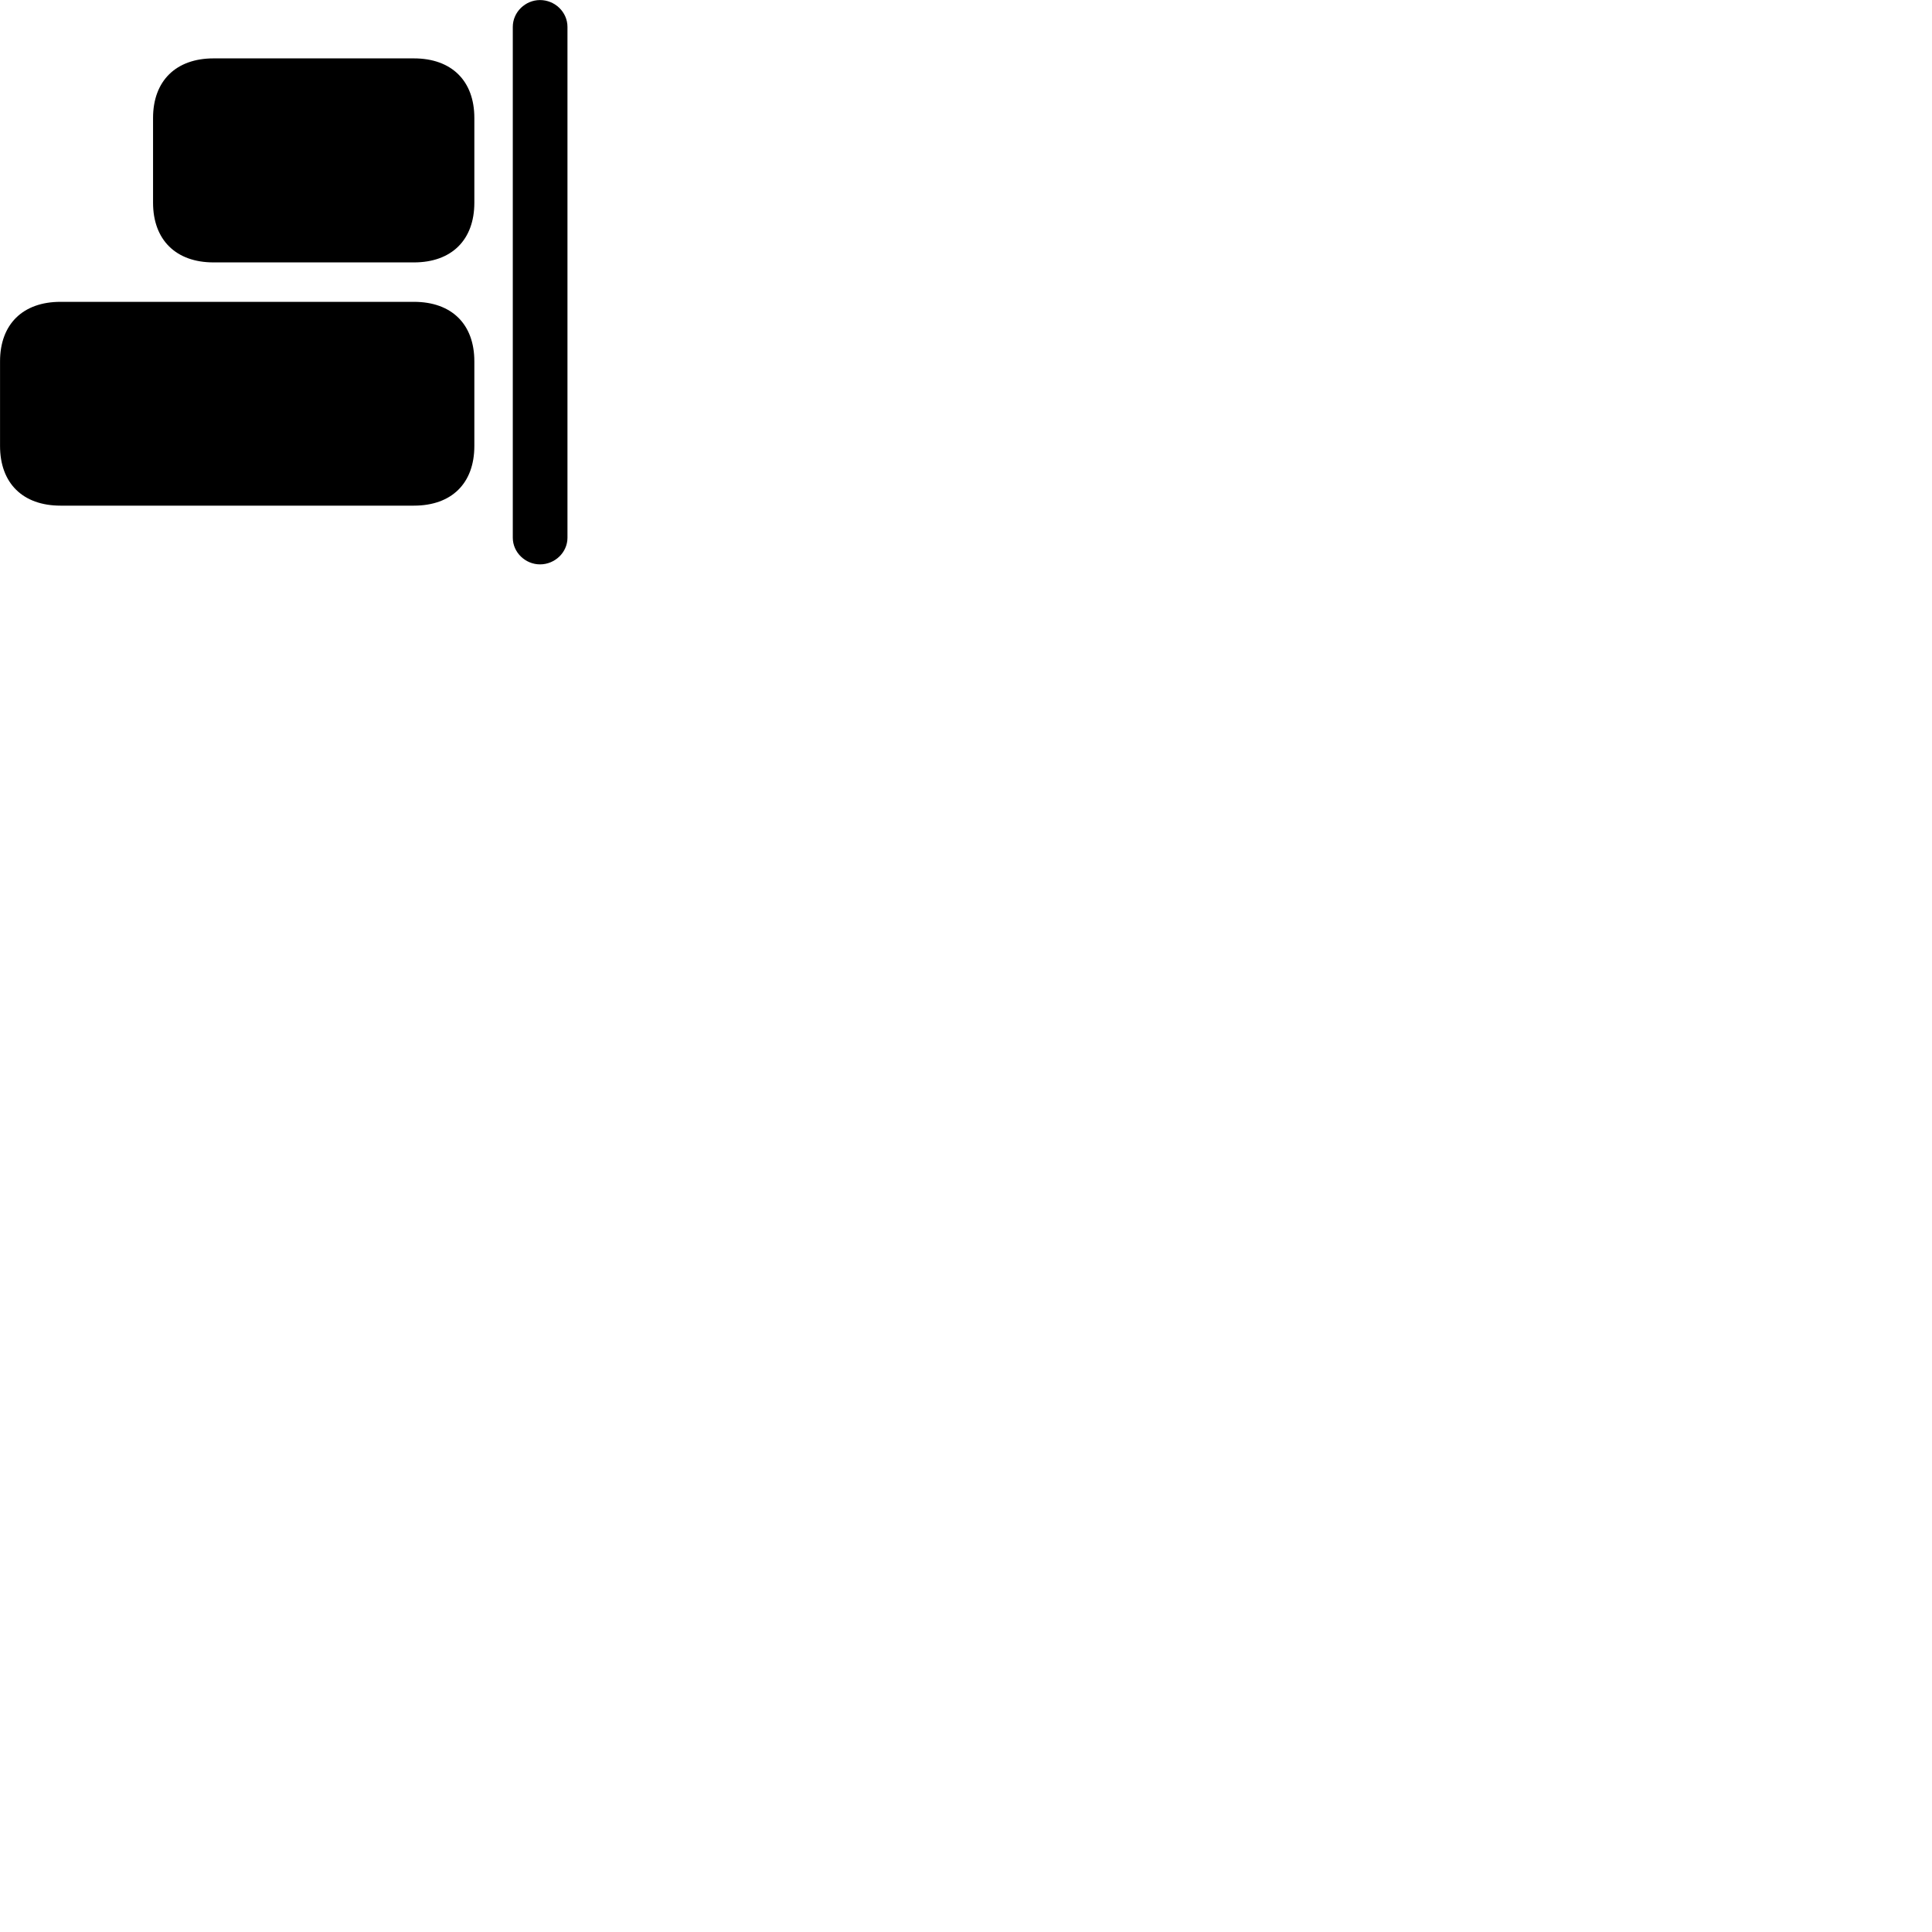 
        <svg xmlns="http://www.w3.org/2000/svg" viewBox="0 0 100 100">
            <path d="M27.952 29.212C28.722 29.212 29.372 28.593 29.372 27.832V1.393C29.372 0.623 28.722 0.003 27.952 0.003C27.192 0.003 26.542 0.623 26.542 1.393V27.832C26.542 28.593 27.192 29.212 27.952 29.212ZM21.422 13.582C23.382 13.582 24.552 12.412 24.552 10.492V6.103C24.552 4.192 23.382 3.022 21.422 3.022H11.052C9.102 3.022 7.922 4.192 7.922 6.103V10.492C7.922 12.412 9.102 13.582 11.052 13.582ZM21.422 26.172C23.382 26.172 24.552 25.012 24.552 23.082V18.703C24.552 16.782 23.382 15.623 21.422 15.623H3.132C1.182 15.623 0.002 16.782 0.002 18.703V23.082C0.002 25.012 1.182 26.172 3.132 26.172Z" />
        </svg>
    